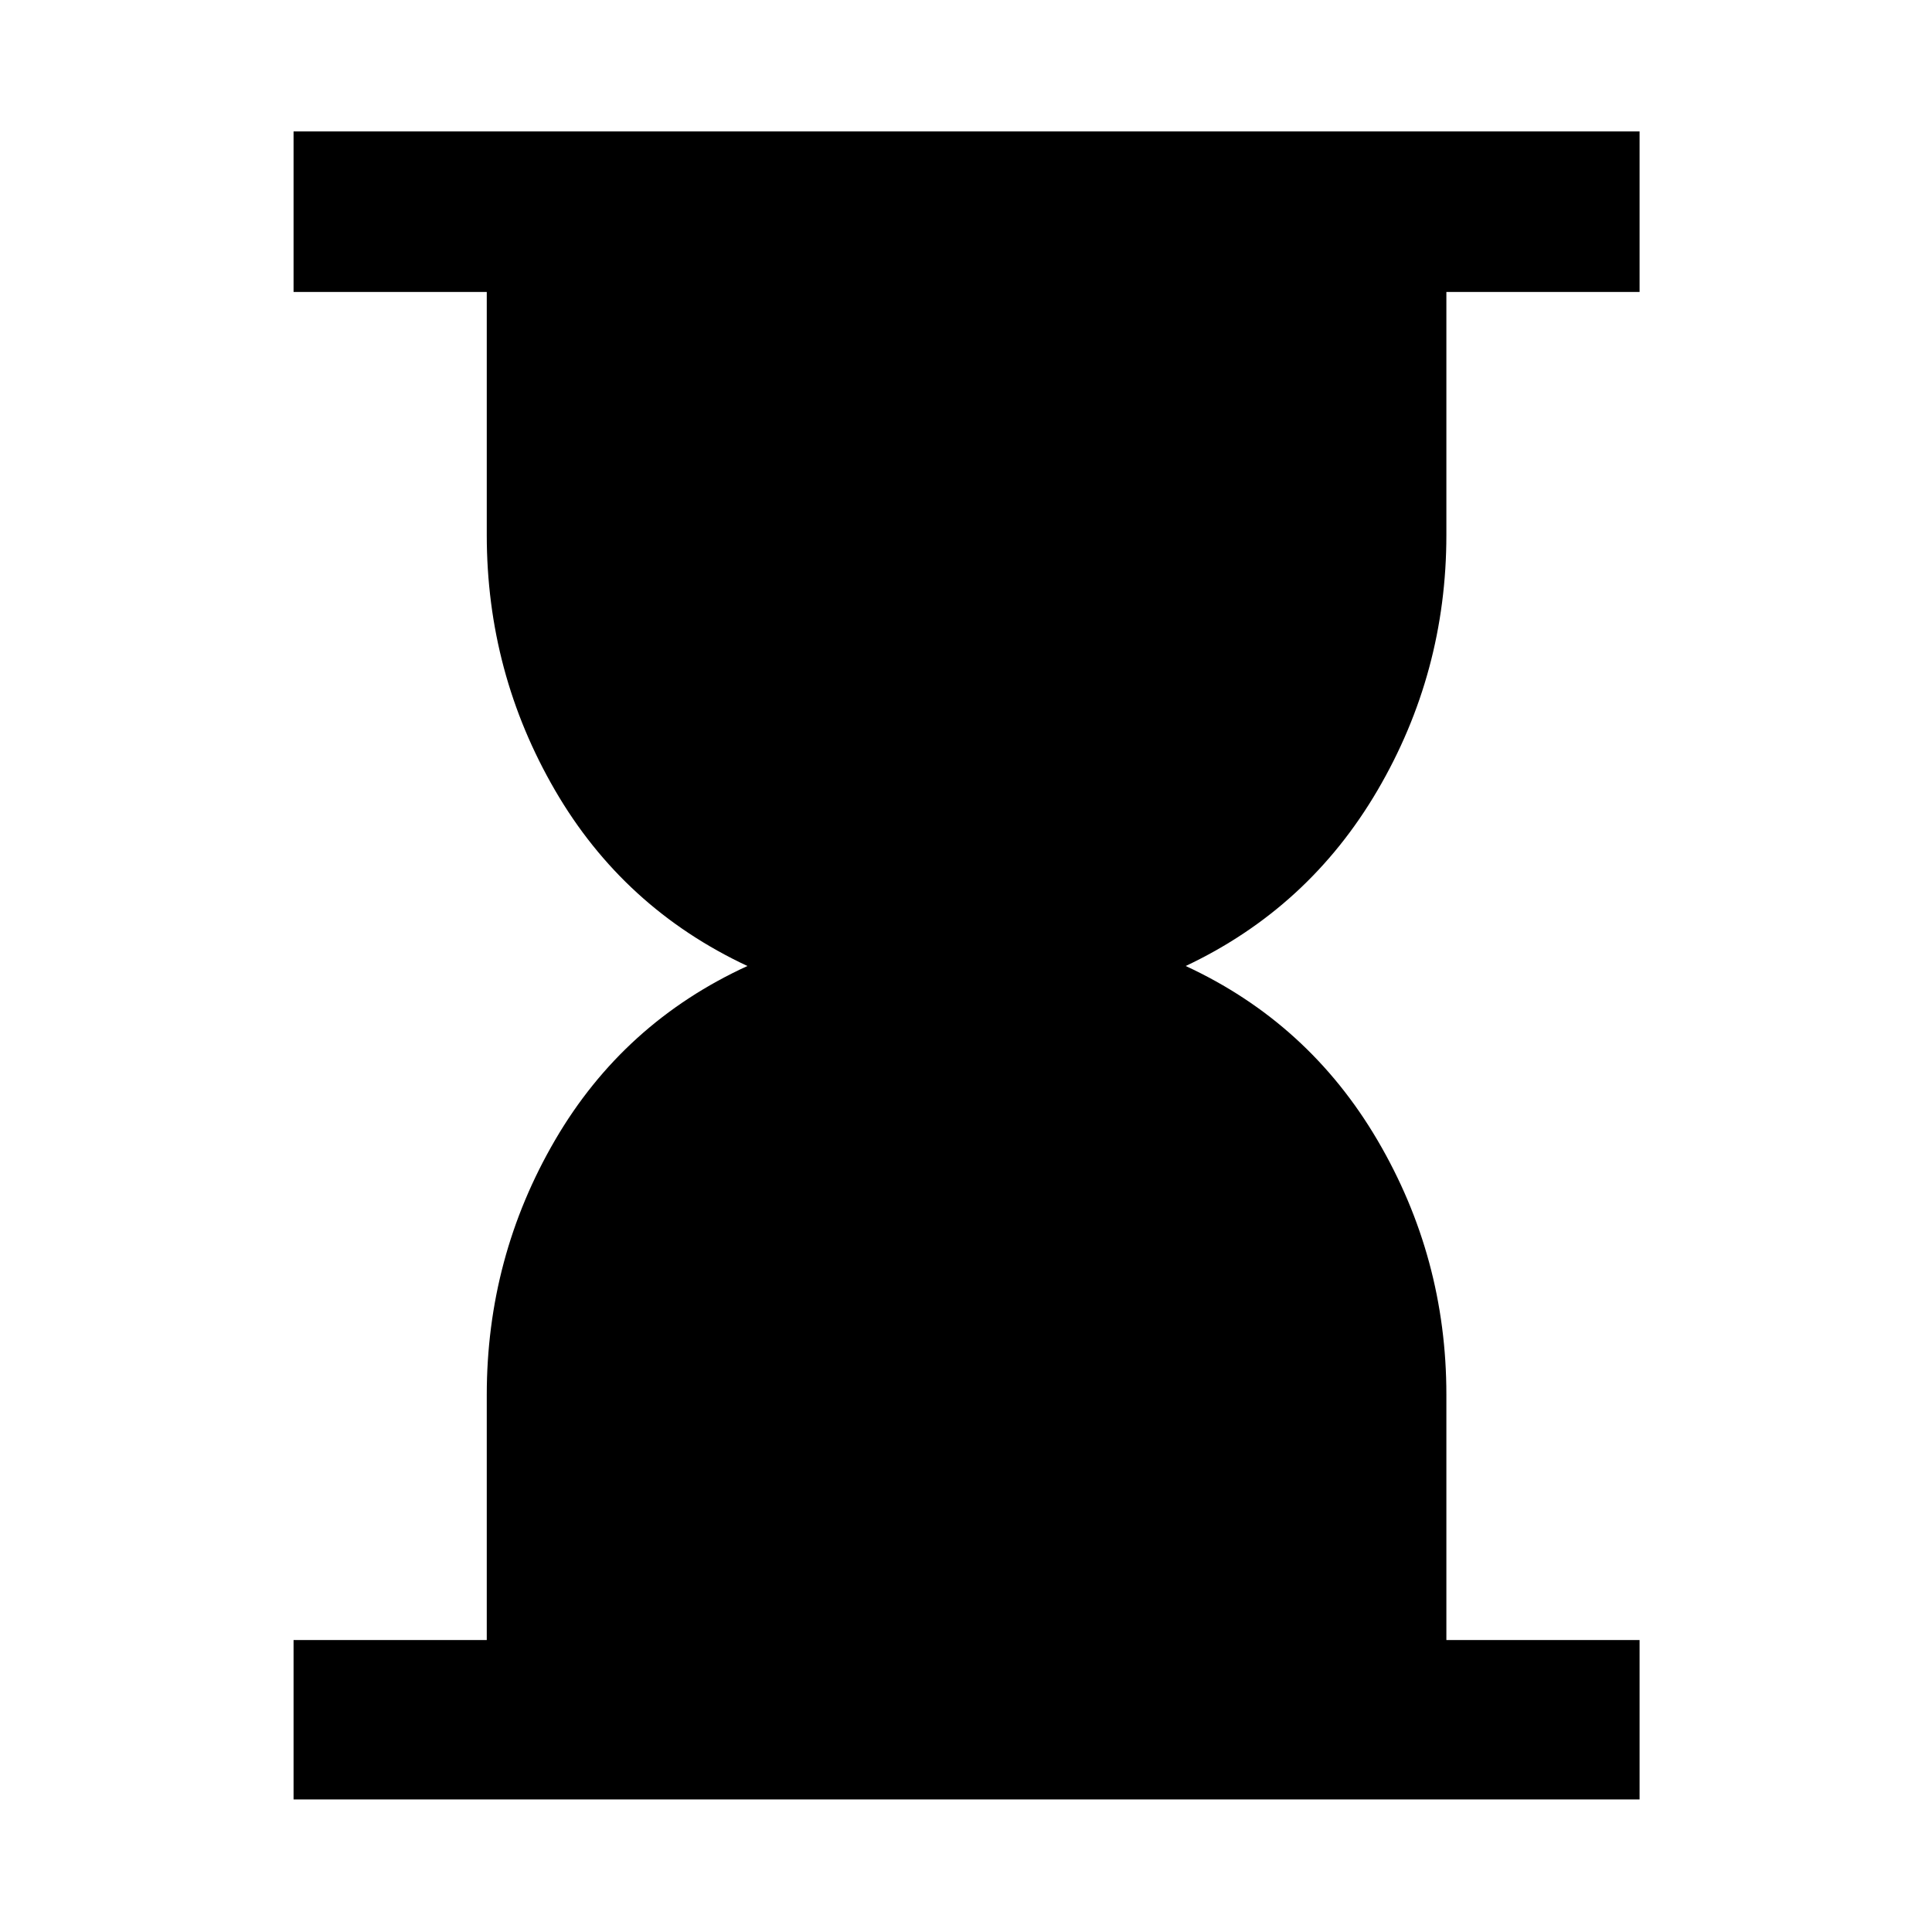 <svg xmlns="http://www.w3.org/2000/svg" width="48" height="48" viewBox="0 -960 960 960"><path d="M145.869-65.869v-79.218h96v-121.716q0-68.501 33.956-126.719Q309.782-451.739 371.39-480q-61.608-28.826-95.565-87.261-33.956-58.435-33.956-126.936v-120.716h-96v-79.783h668.827v79.783h-96v120.716q0 68.501-34.239 126.936T589.175-480q61.043 28.261 95.282 86.556T718.696-267v121.913h96v79.218H145.869Z"/></svg>
